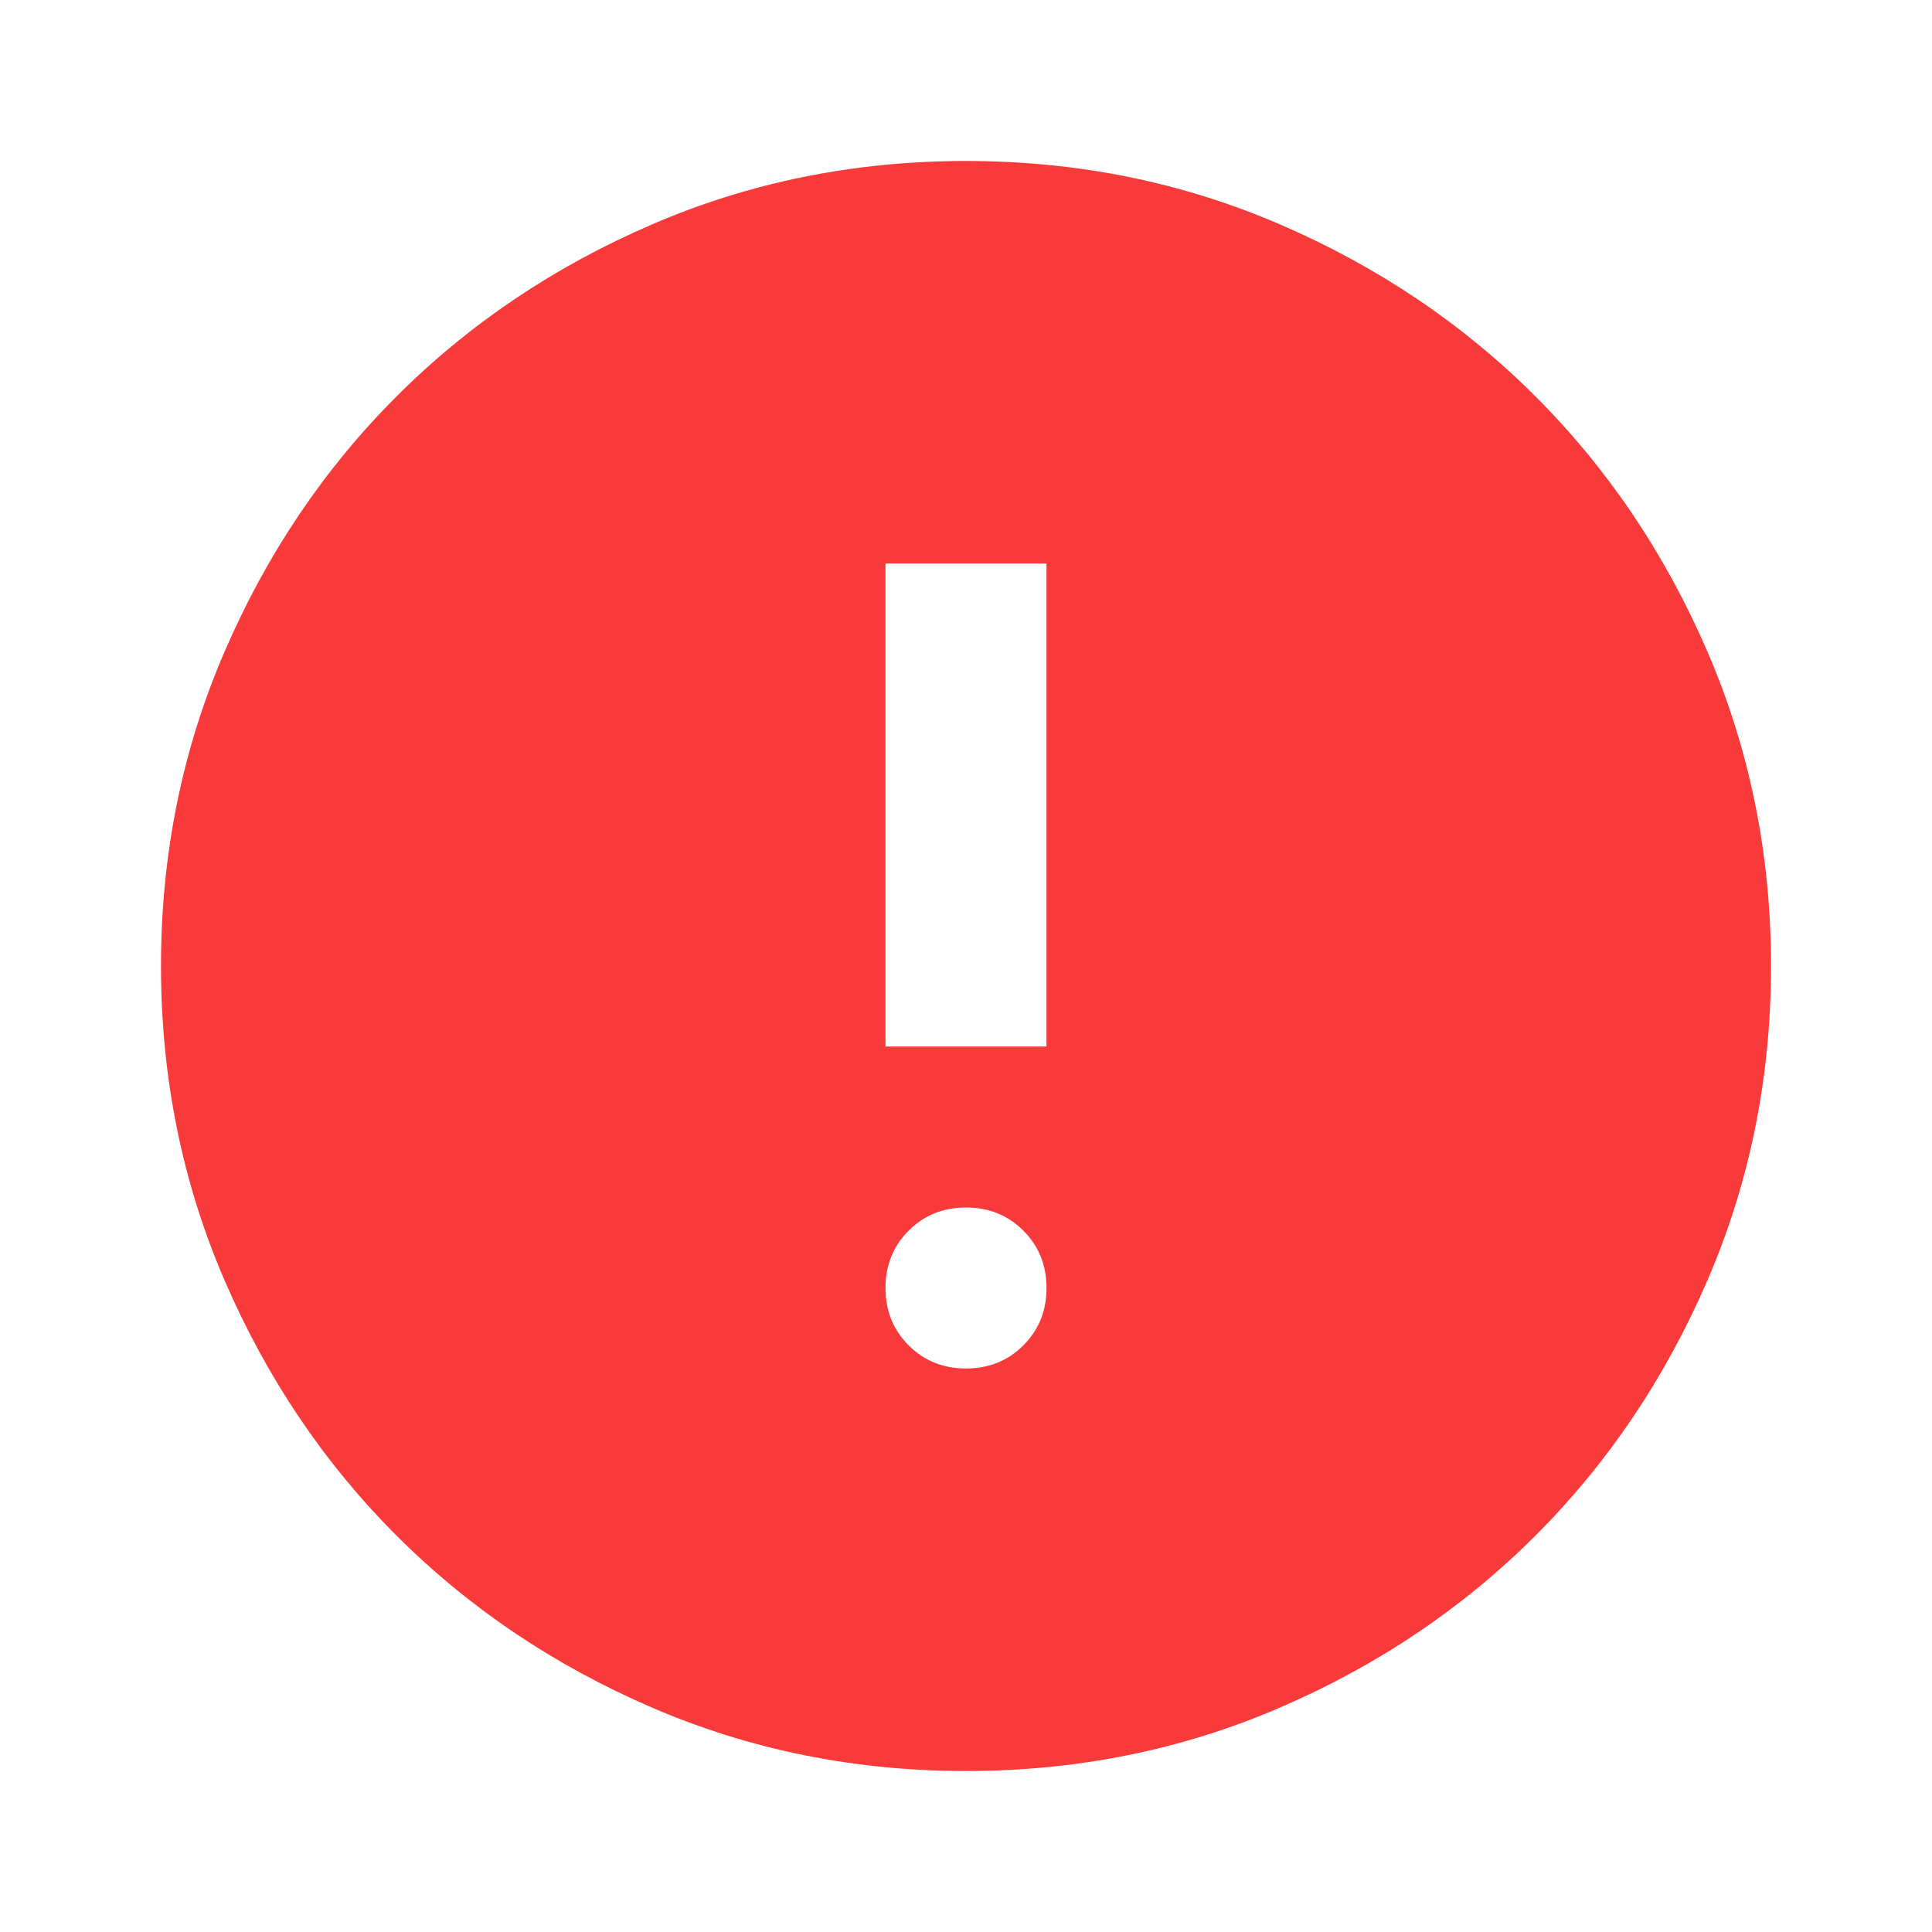 <svg width="61" height="61" viewBox="0 0 61 61" fill="none" xmlns="http://www.w3.org/2000/svg">
<path d="M30.5 43.208C31.22 43.208 31.824 42.965 32.311 42.478C32.798 41.99 33.042 41.387 33.042 40.667C33.042 39.947 32.798 39.343 32.311 38.856C31.824 38.369 31.22 38.125 30.5 38.125C29.78 38.125 29.176 38.369 28.689 38.856C28.202 39.343 27.958 39.947 27.958 40.667C27.958 41.387 28.202 41.99 28.689 42.478C29.176 42.965 29.78 43.208 30.5 43.208ZM27.958 33.042H33.042V17.792H27.958V33.042ZM30.5 55.917C26.984 55.917 23.68 55.249 20.587 53.915C17.495 52.581 14.805 50.77 12.518 48.482C10.23 46.195 8.419 43.505 7.085 40.413C5.75 37.32 5.083 34.016 5.083 30.5C5.083 26.984 5.75 23.68 7.085 20.587C8.419 17.495 10.23 14.805 12.518 12.518C14.805 10.23 17.495 8.419 20.587 7.085C23.68 5.75 26.984 5.083 30.5 5.083C34.016 5.083 37.32 5.75 40.412 7.085C43.505 8.419 46.195 10.23 48.482 12.518C50.77 14.805 52.581 17.495 53.915 20.587C55.249 23.68 55.917 26.984 55.917 30.5C55.917 34.016 55.249 37.32 53.915 40.413C52.581 43.505 50.77 46.195 48.482 48.482C46.195 50.77 43.505 52.581 40.412 53.915C37.32 55.249 34.016 55.917 30.5 55.917Z" fill="#F93A3A"/>
</svg>
